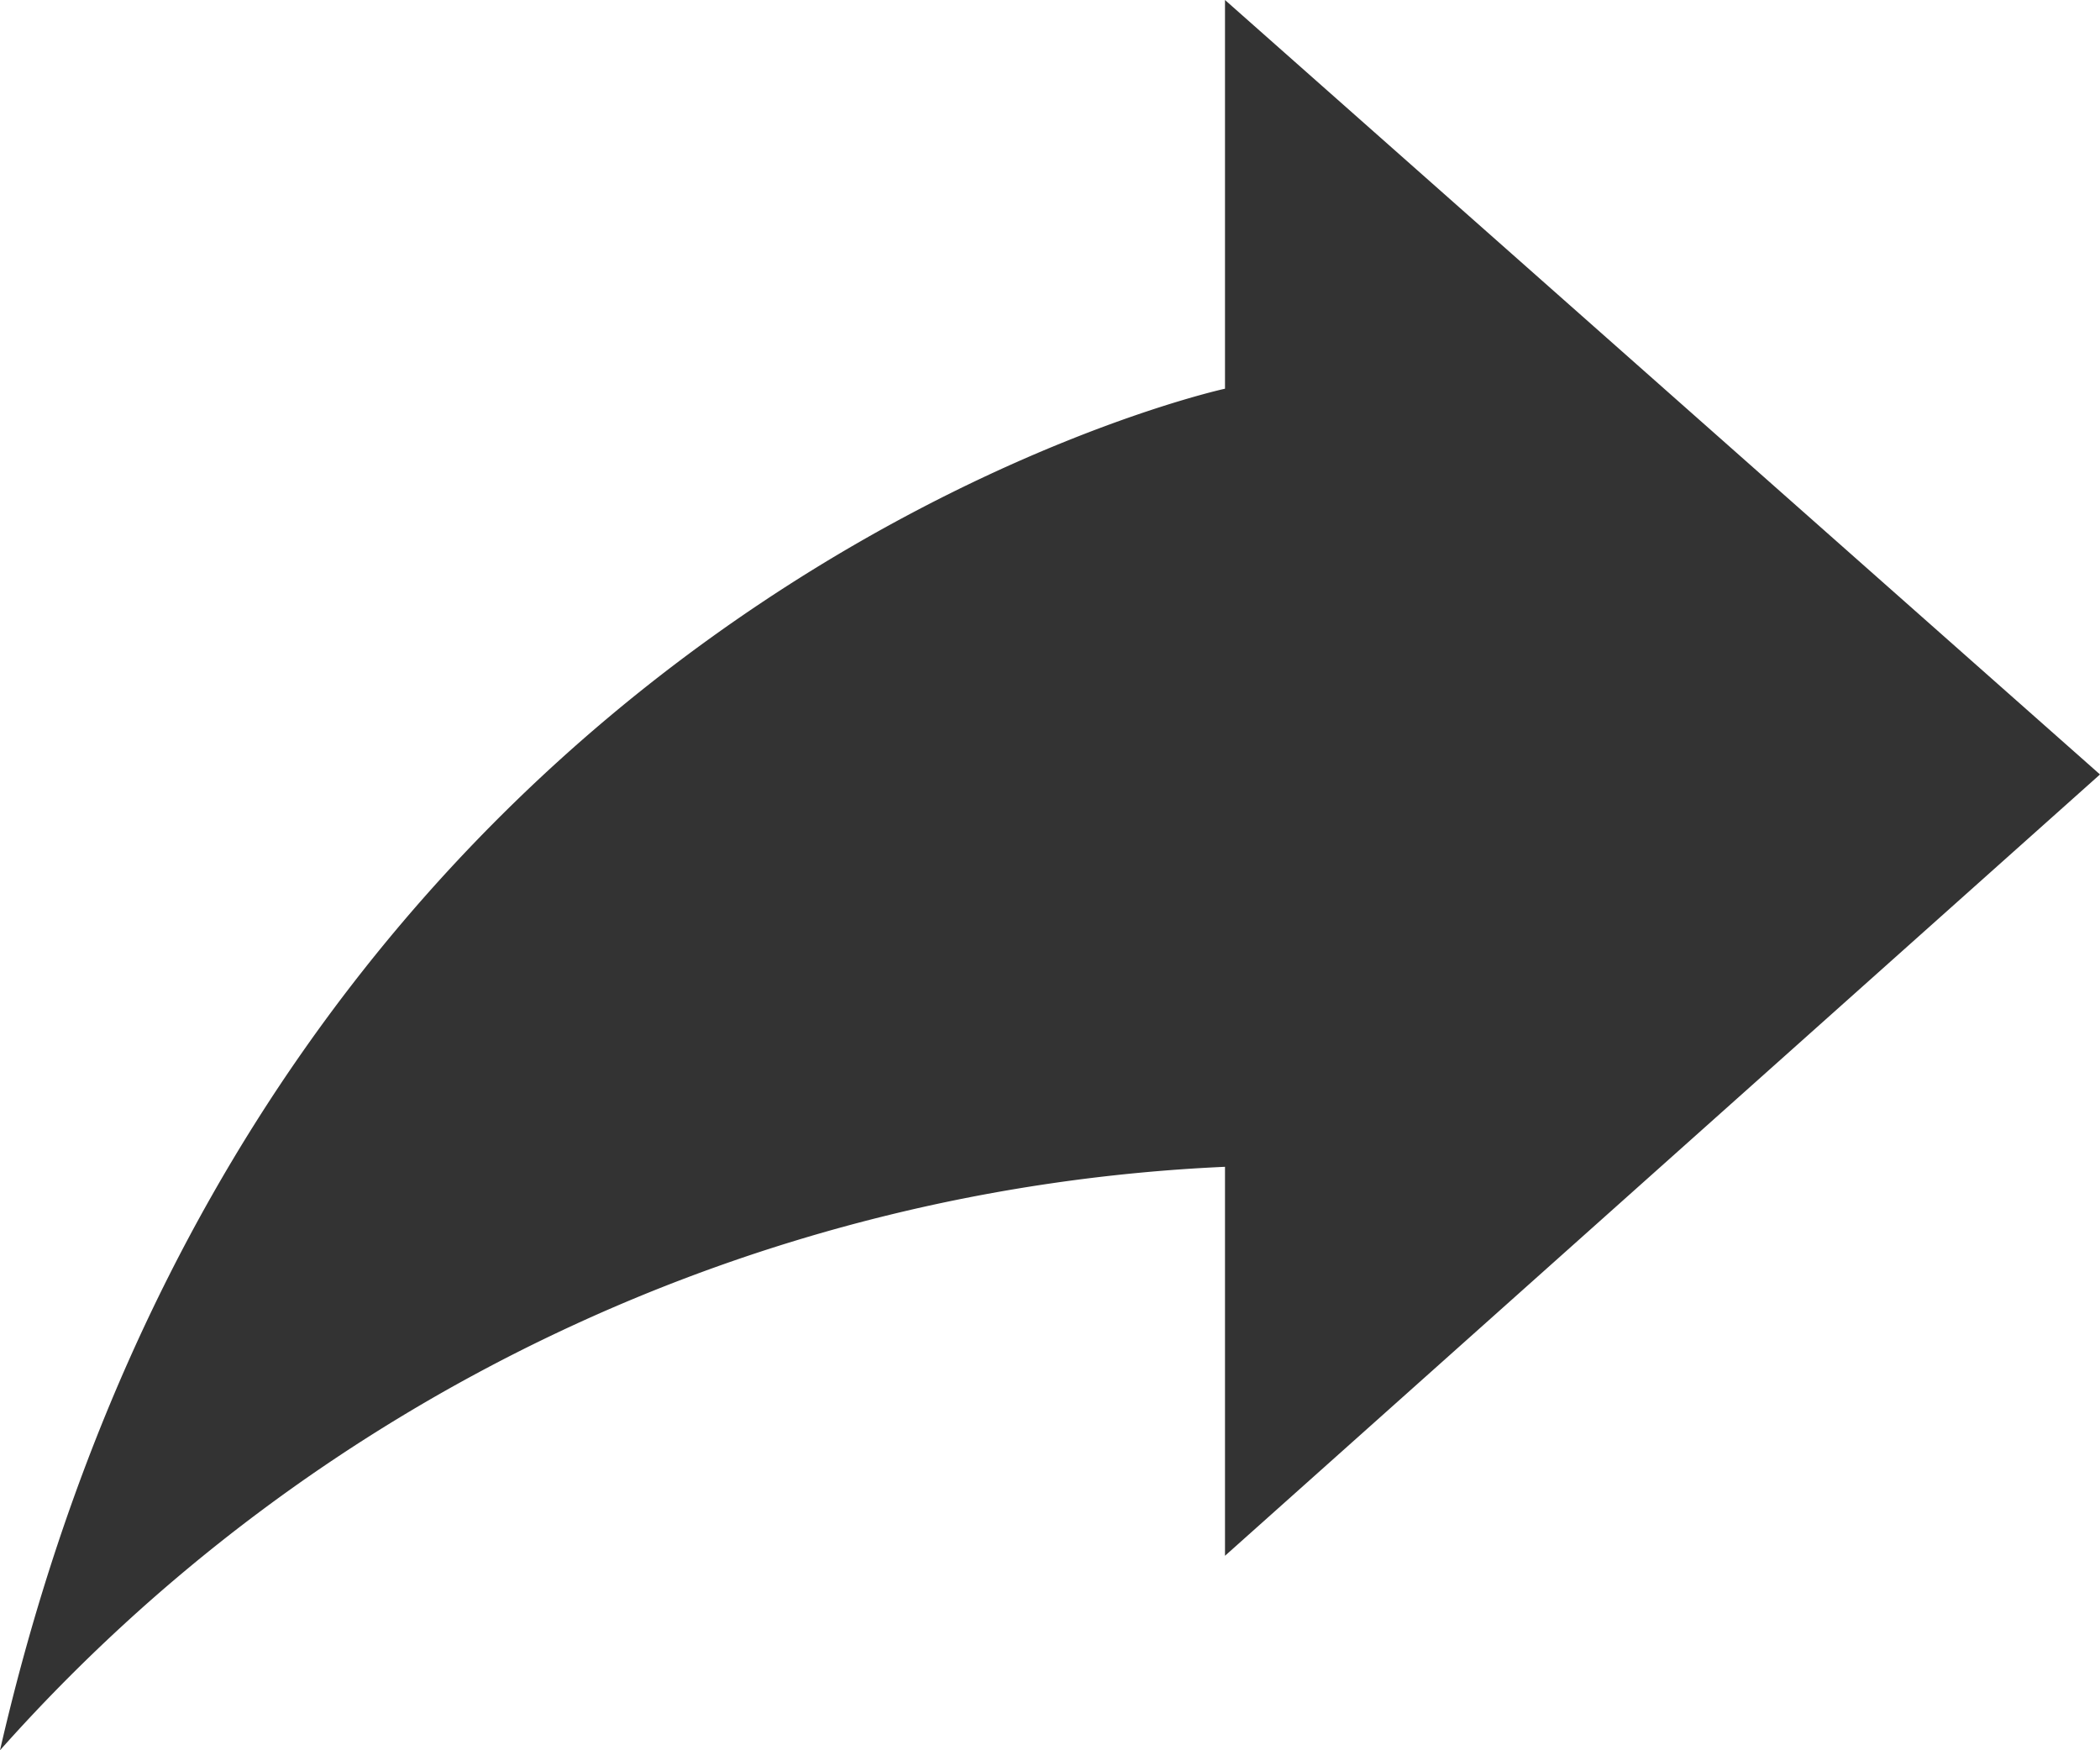<svg xmlns="http://www.w3.org/2000/svg" xmlns:xlink="http://www.w3.org/1999/xlink" width="15" height="12.499" viewBox="0 0 15 12.499">
  <path id="Path" d="M8.75,11.111V8.333A12.457,12.457,0,0,0,0,12.5C1.891,4.265,8.75,2.776,8.75,2.776V0L15,5.531l-6.25,5.58Z" fill="#333"/>
</svg>

